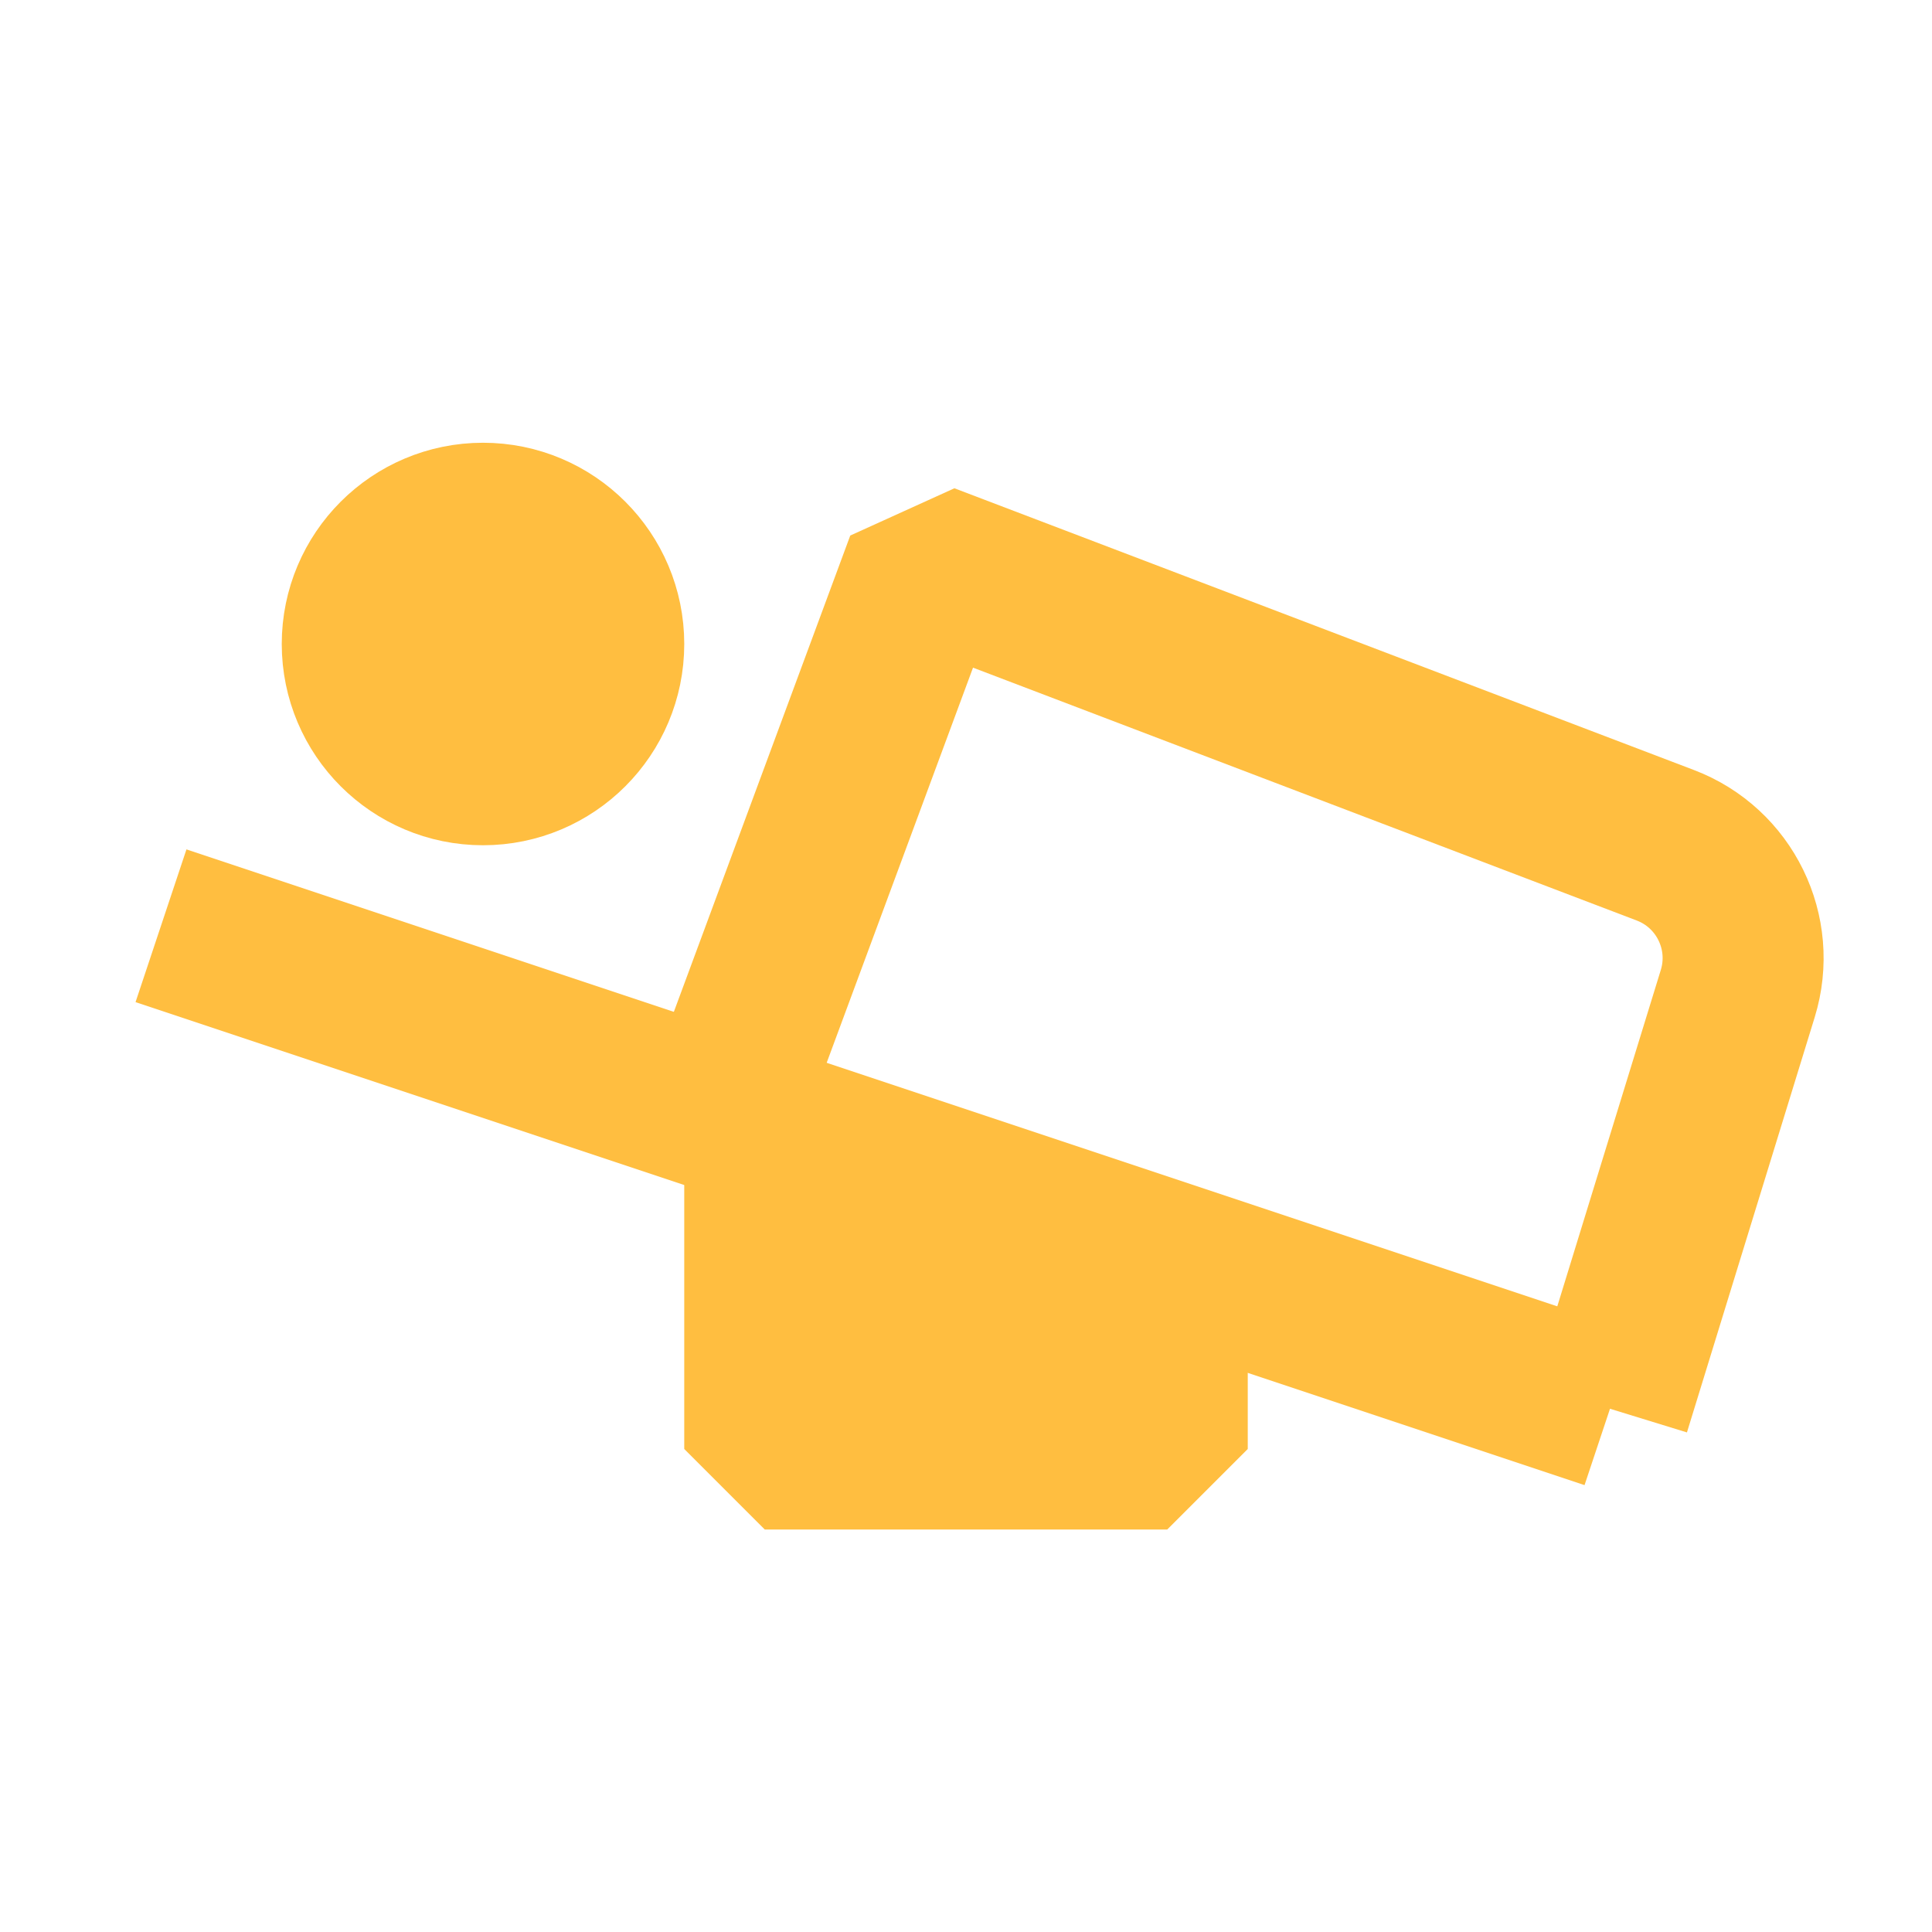 <?xml version="1.0" encoding="UTF-8"?><svg width="24" height="24" viewBox="0 0 48 48" fill="none" xmlns="http://www.w3.org/2000/svg"><path d="M4 23L40 35" stroke="#ffbe40" stroke-width="4" stroke-linecap="butt" stroke-linejoin="bevel"/><circle cx="12" cy="16" r="3" fill="#ffbe40" stroke="#ffbe40" stroke-width="4"/><path d="M29 36L29 31.5L19 28V36H29Z" fill="#ffbe40" stroke="#ffbe40" stroke-width="4" stroke-linejoin="bevel"/><path d="M18 27.5L23 14L41.374 21C42.852 21.562 43.639 23.175 43.174 24.686L40 35" stroke="#ffbe40" stroke-width="4" stroke-linecap="butt" stroke-linejoin="bevel"/></svg>
